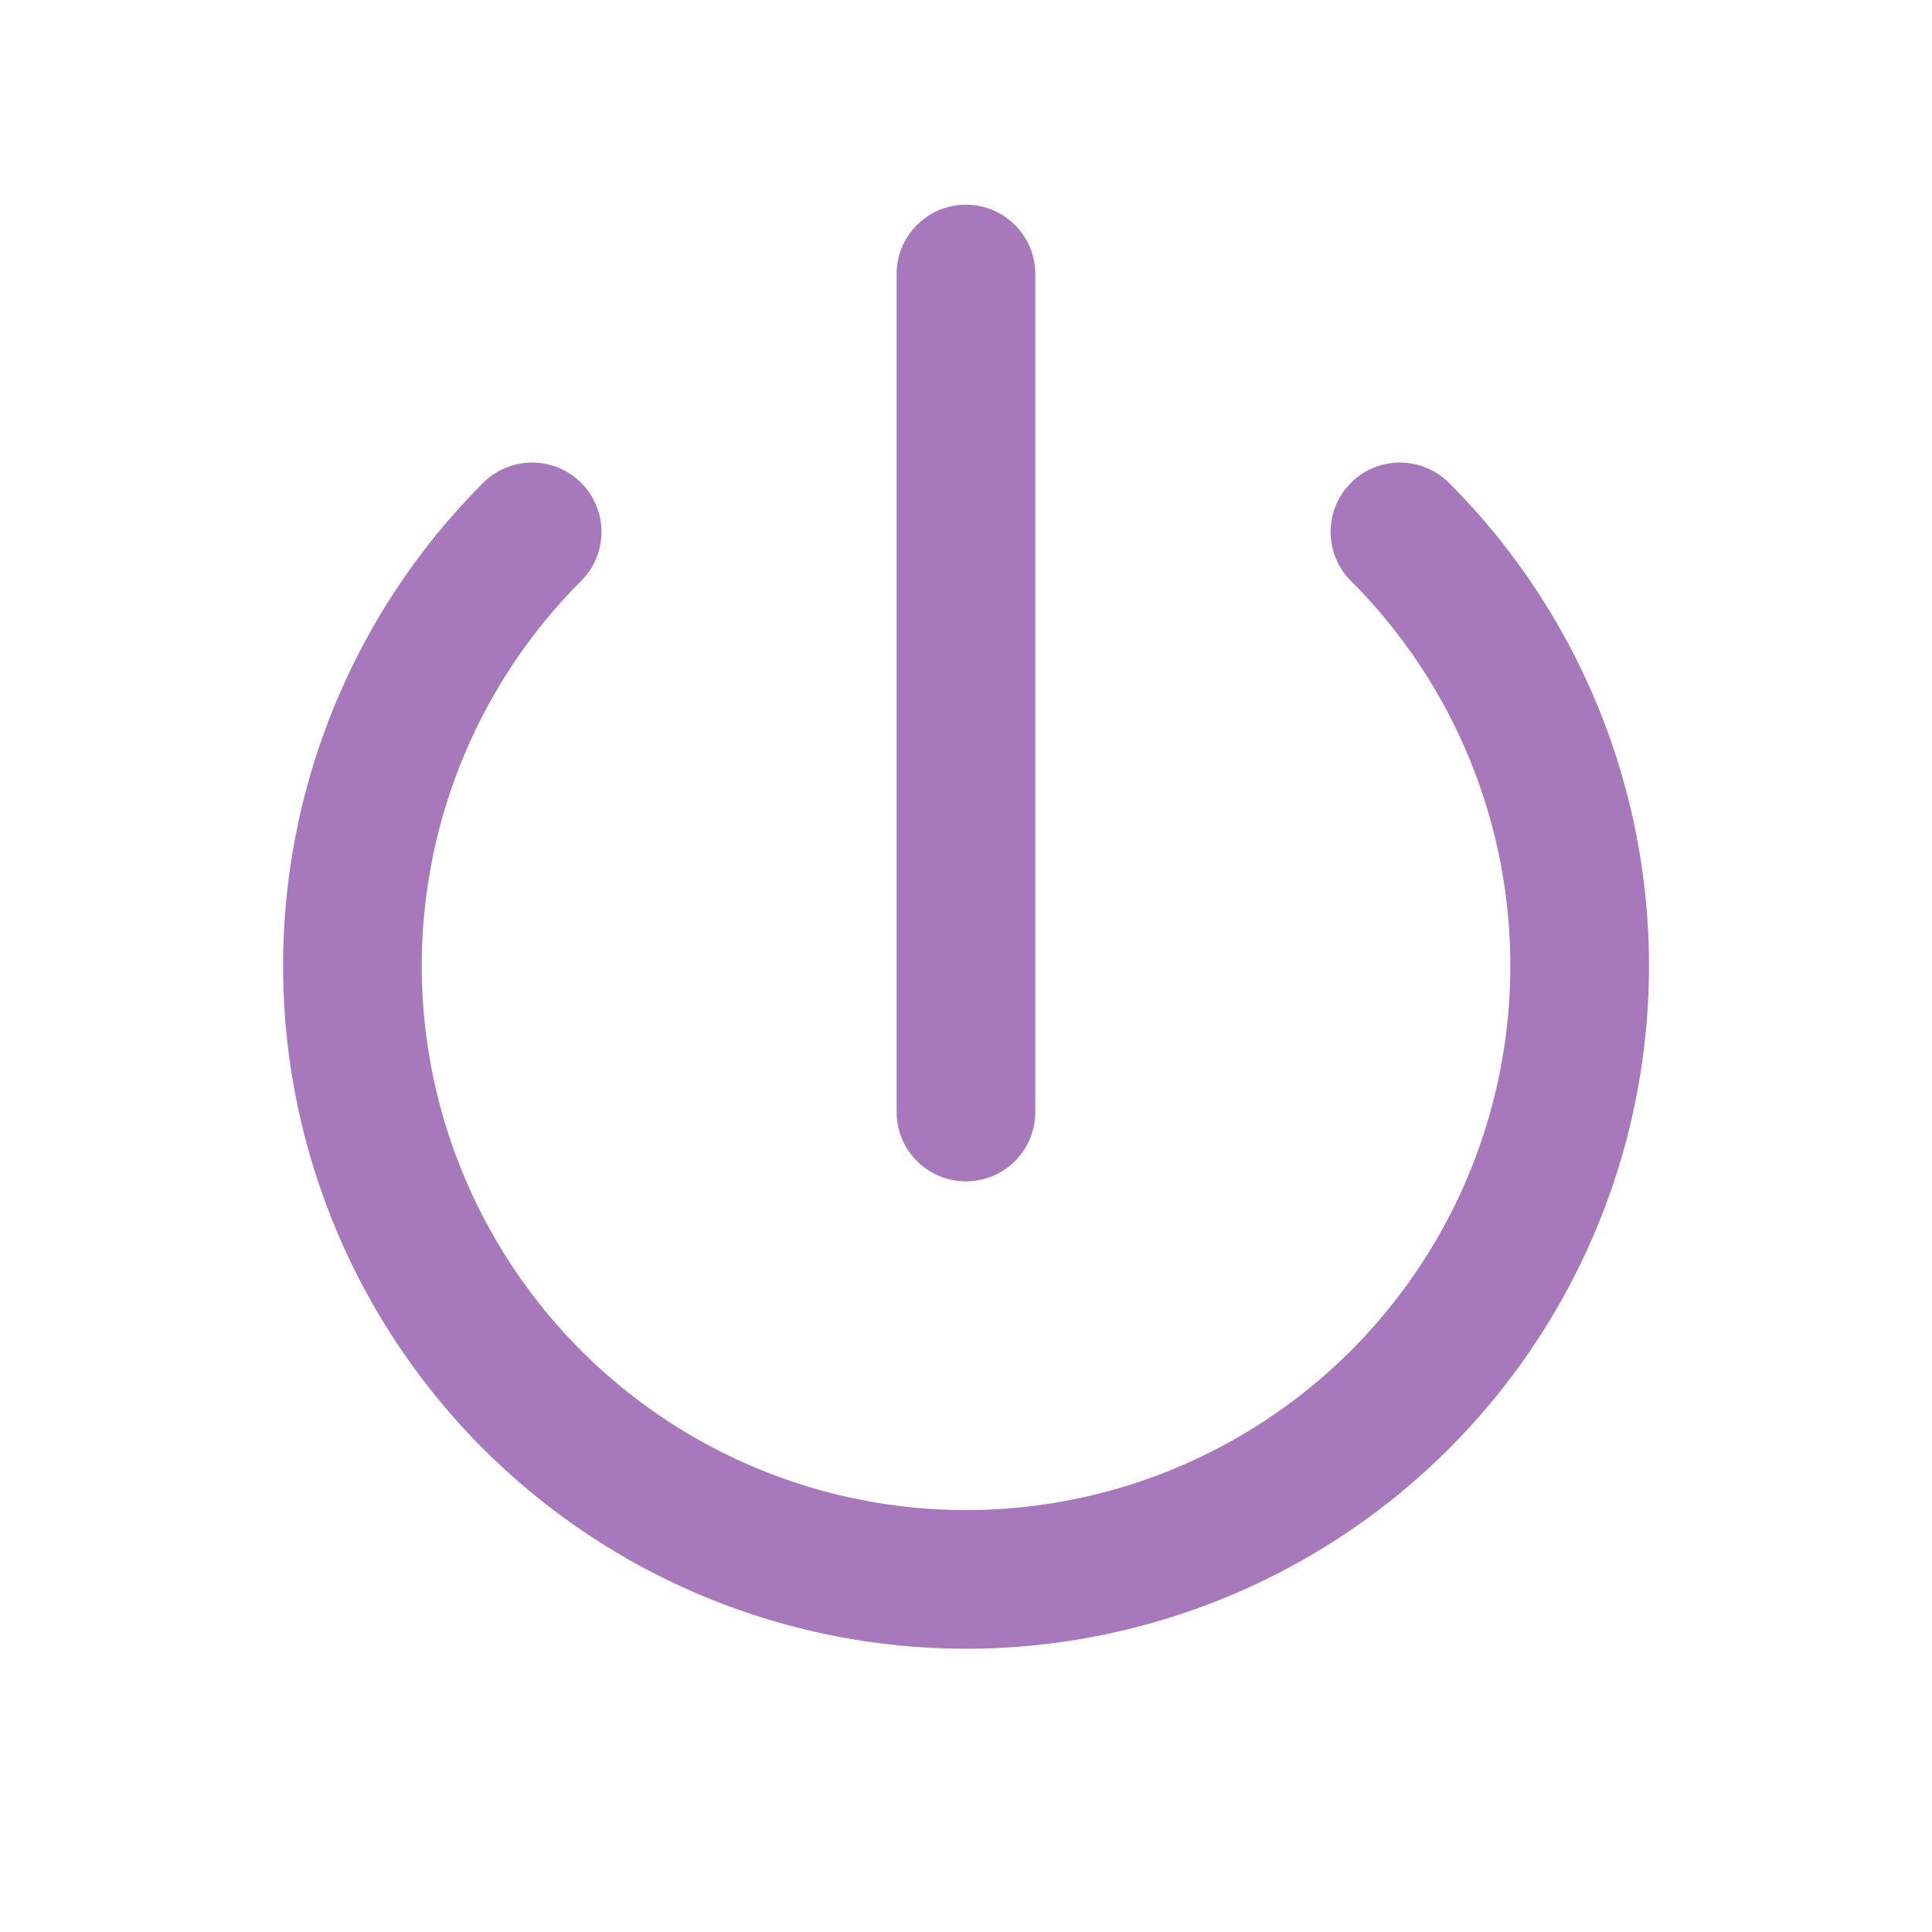 <svg height="20.897" viewBox="0 0 20.897 20.897" width="20.897" xmlns="http://www.w3.org/2000/svg"><g fill="none" stroke="#a778bb" stroke-linecap="round" stroke-width="1.5"><path d="m6.638 0a6.638 6.638 0 1 1 -6.638 6.638" stroke-linejoin="round" transform="matrix(.707 .707 -.707 .707 10.449 1.06)"/><path d="m6547.606 914.981v9.064" transform="translate(-6537.158 -912.017)"/></g></svg>